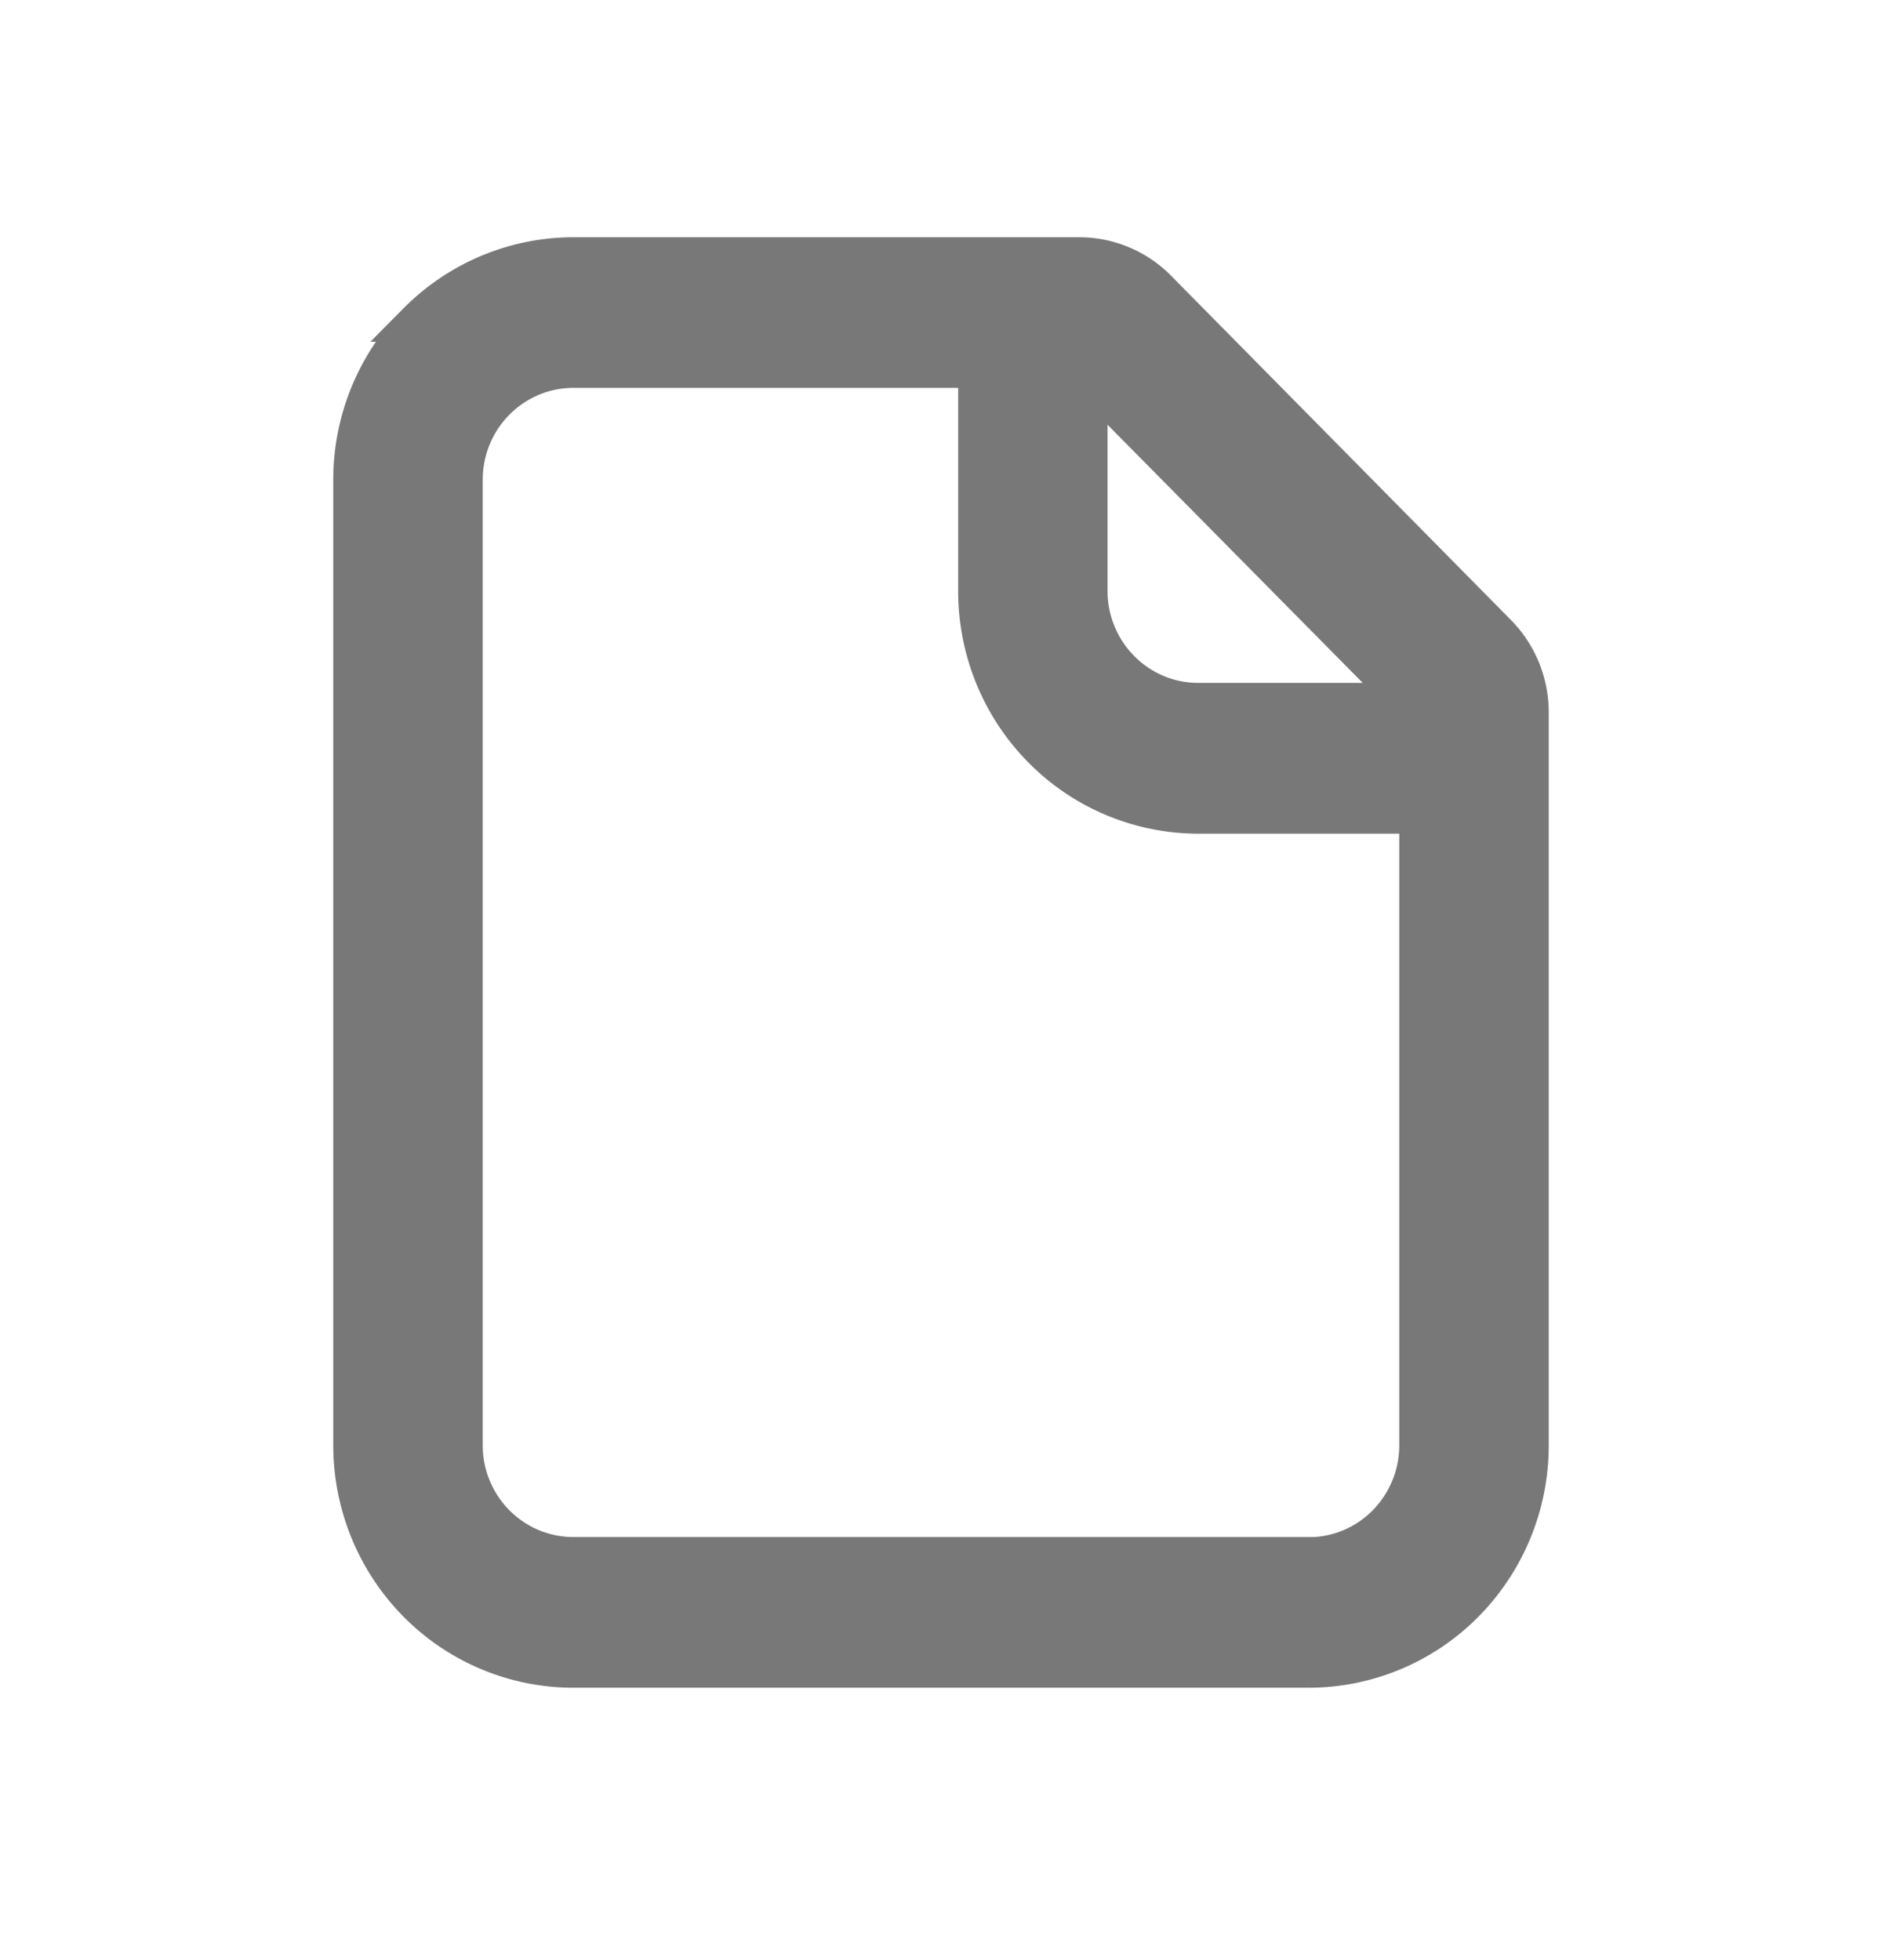 <svg xmlns="http://www.w3.org/2000/svg" width="24" height="25" fill="none"><path fill="#787878" stroke="#787878" stroke-width=".5" d="m19.087 8.08-4.33-4.387a1.396 1.396 0 0 0-.994-.417h-6.45c-.746 0-1.462.3-1.99.833a2.86 2.86 0 0 0-.823 2.01v12.315c0 .754.297 1.477.824 2.01a2.797 2.797 0 0 0 1.988.832h9.376a2.8 2.8 0 0 0 1.988-.832 2.857 2.857 0 0 0 .824-2.01v-9.35c0-.377-.149-.738-.413-1.004ZM13.875 4.81l4.102 4.15H15.28c-.373 0-.73-.15-.994-.417a1.429 1.429 0 0 1-.412-1.005V4.811Zm2.813 15.044H7.312a1.4 1.4 0 0 1-.994-.416 1.427 1.427 0 0 1-.412-1.005V6.118c0-.376.148-.738.412-1.004.264-.267.621-.417.994-.417h5.157V7.54c0 .754.296 1.477.824 2.01a2.799 2.799 0 0 0 1.988.833h2.813v8.052c0 .377-.149.738-.412 1.005a1.397 1.397 0 0 1-.994.416Z"/></svg>